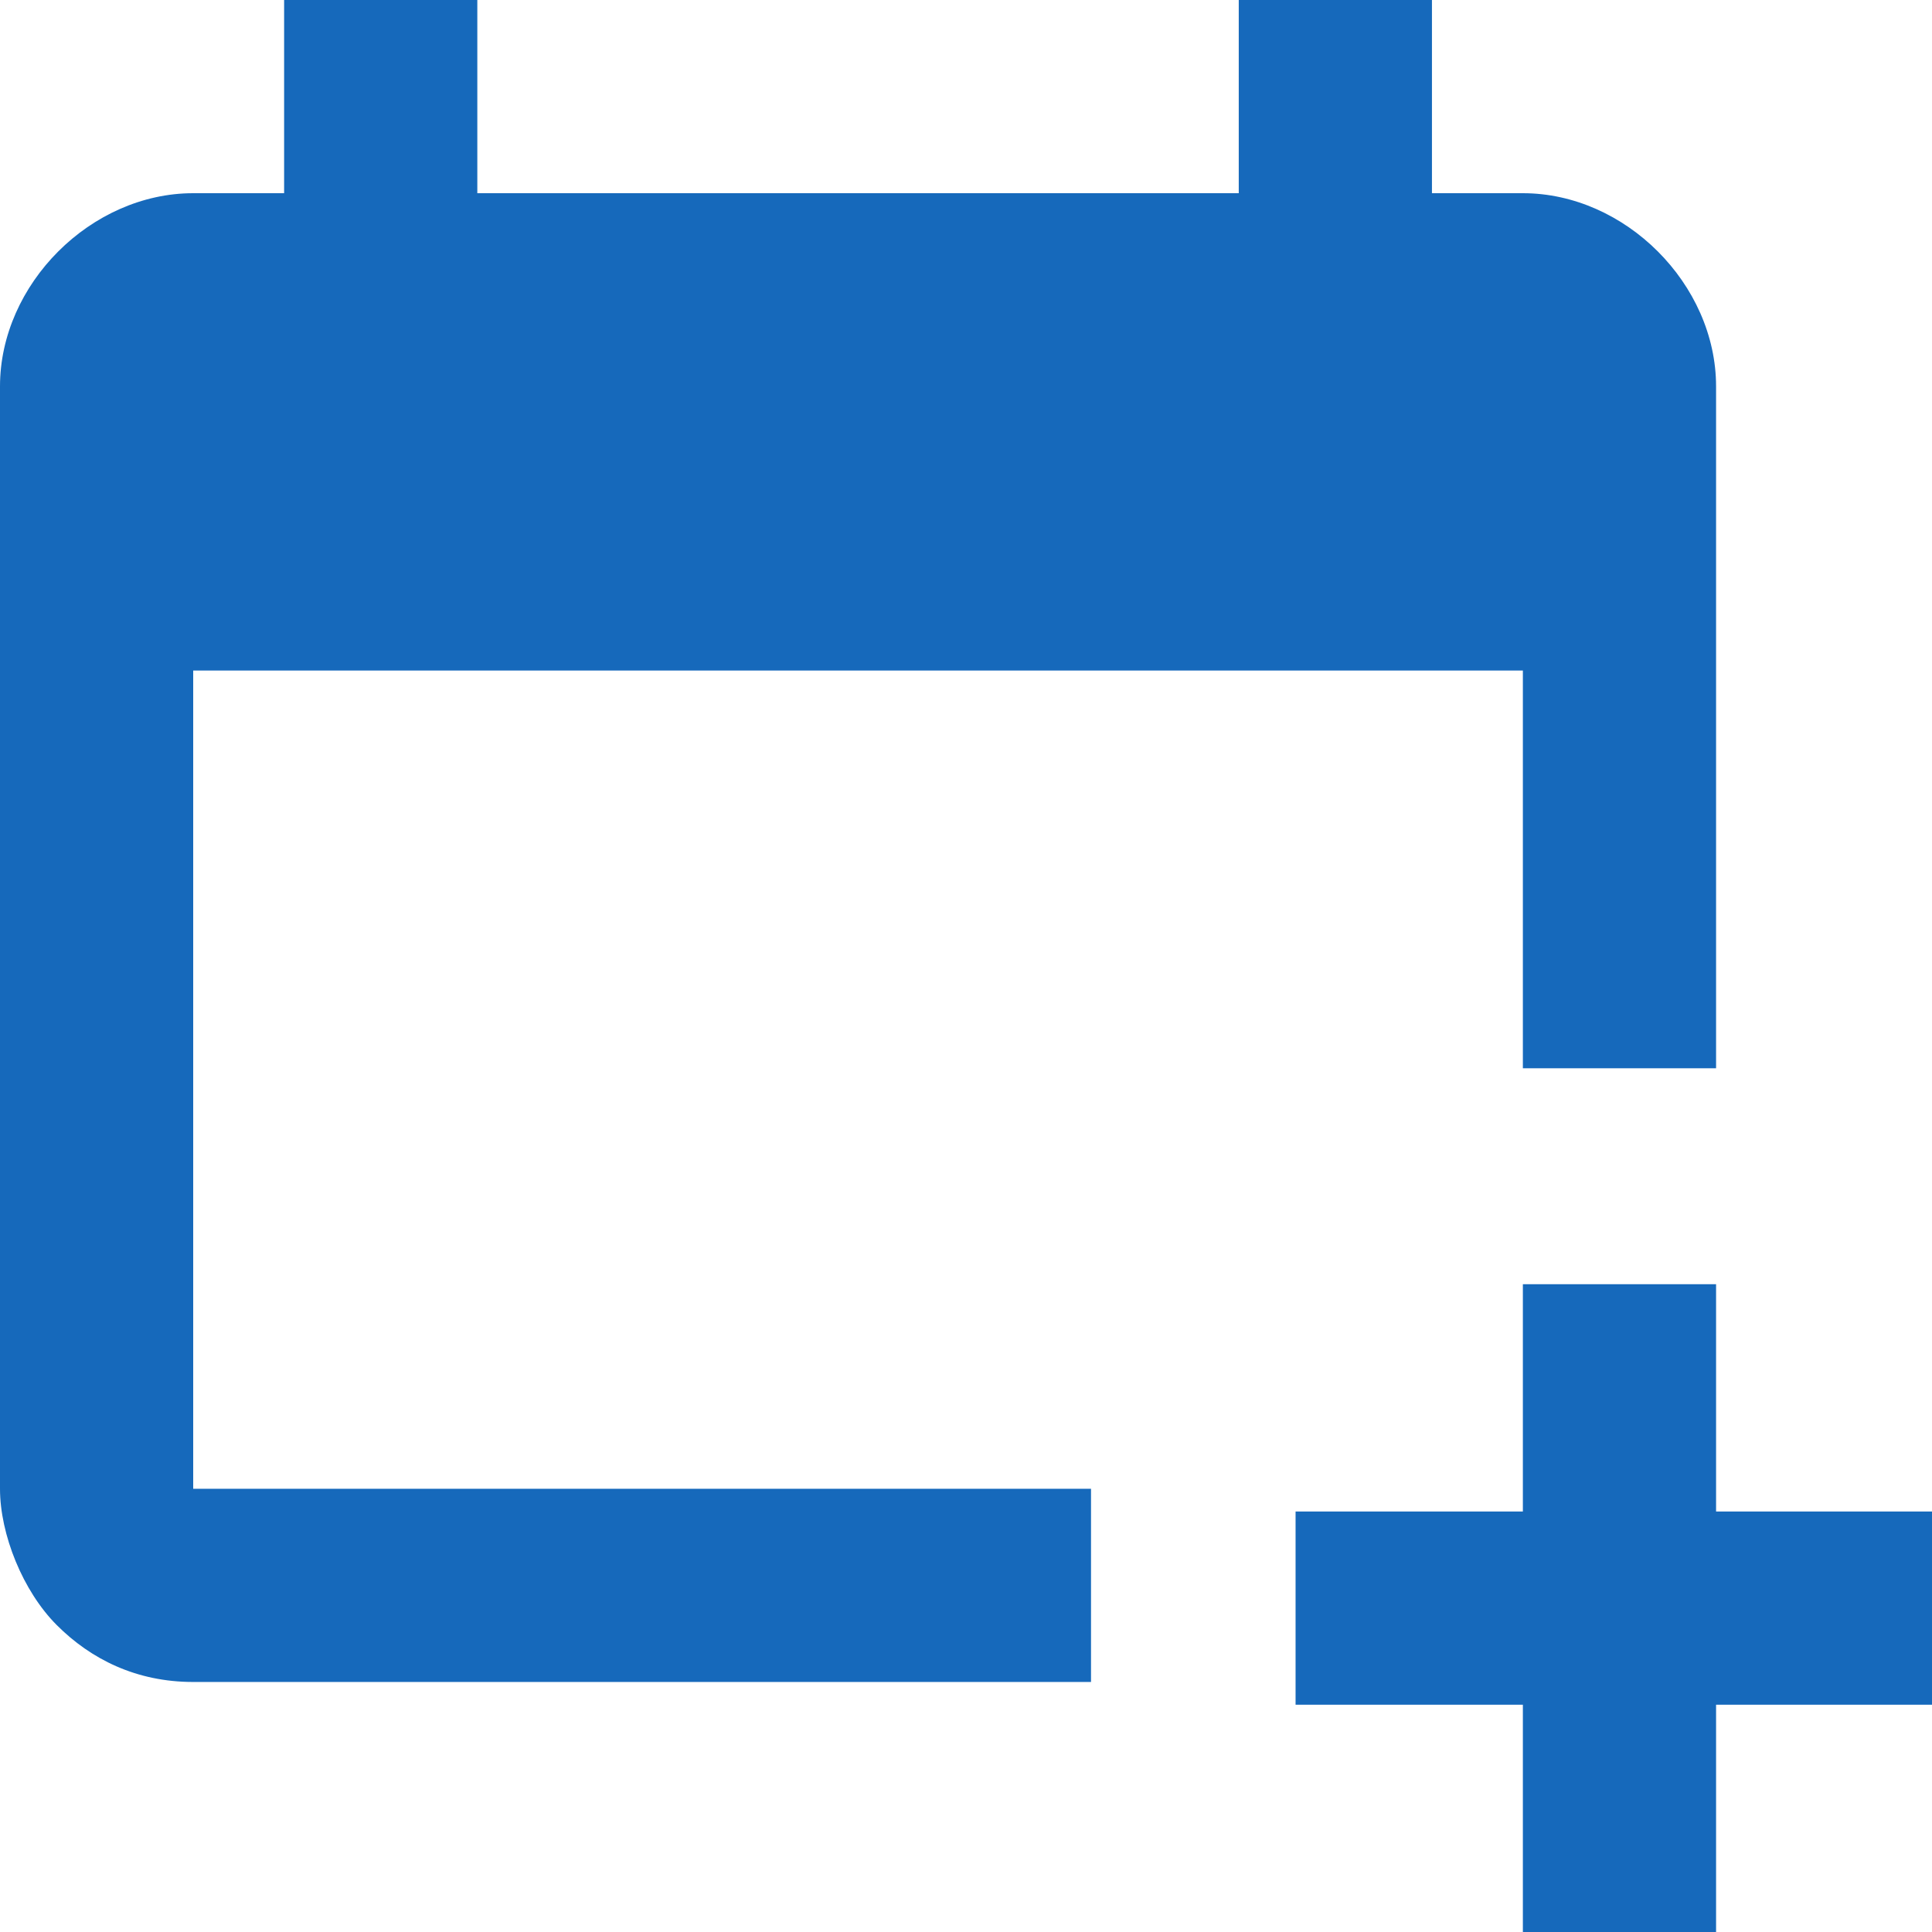 <?xml version="1.0" encoding="UTF-8"?>
<svg xmlns="http://www.w3.org/2000/svg" version="1.1" viewBox="0 0 17 17">
  <defs>
    <style>
      .cls-1 {
        fill-rule: evenodd;
      }

      .cls-1, .cls-2 {
        fill: #1669bb;
      }
    </style>
  </defs>
  <!-- Generator: Adobe Illustrator 28.7.1, SVG Export Plug-In . SVG Version: 1.2.0 Build 142)  -->
  <g>
    <g id="Layer_1">
      <g>
        <path class="cls-1" d="M9.6,13.1H1.7v-7.2h11.7v3.5h1.7V3.4c0-.9-.8-1.7-1.7-1.7h-.8V0h-1.7v1.7h-6.7V0h-1.7v1.7h-.8C.8,1.7,0,2.5,0,3.4v9.7c0,.4.2.9.5,1.2.3.3.7.5,1.2.5h7.9v-1.7Z"/>
        <polygon class="cls-2" points="15.1 13.3 15.1 11.3 13.4 11.3 13.4 13.3 11.4 13.3 11.4 15 13.4 15 13.4 17 15.1 17 15.1 15 17.1 15 17.1 13.3 15.1 13.3"/>
      </g>
    </g>
  </g>
</svg>